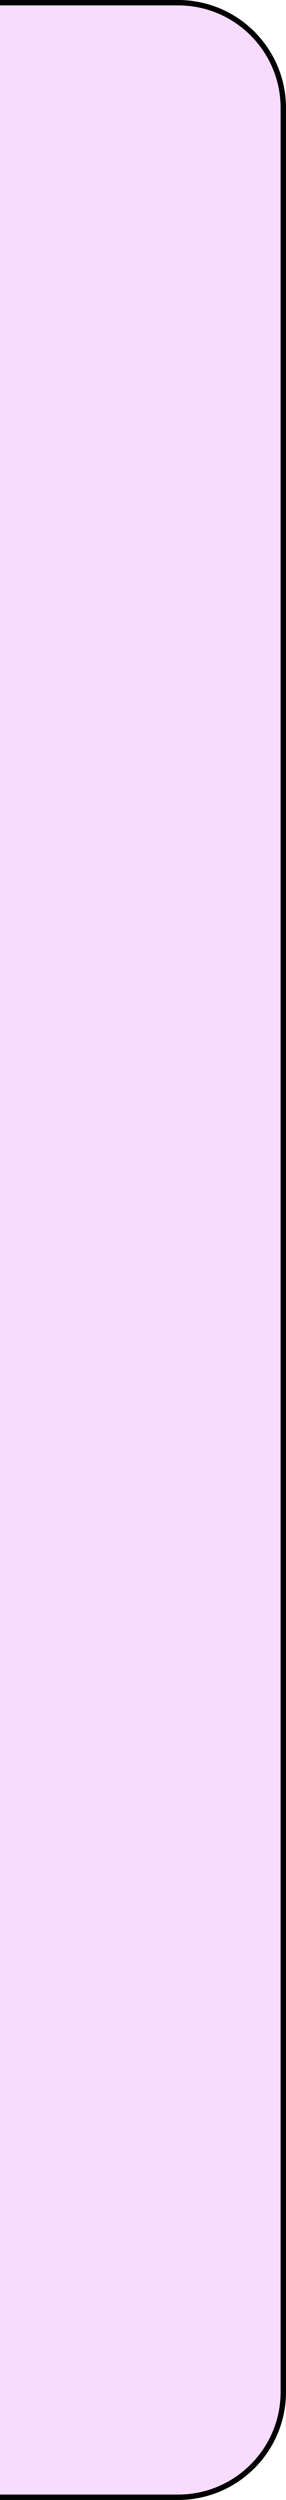 <svg width="53" height="463" viewBox="0 0 53 463" fill="none" xmlns="http://www.w3.org/2000/svg">
<path d="M-254.5 20C-254.5 9.23 -245.77 0.5 -235 0.5H33C43.77 0.5 52.5 9.23 52.5 20V443C52.5 453.77 43.77 462.5 33 462.5H-235C-245.77 462.5 -254.5 453.77 -254.5 443V20Z" fill="#F8DCFF" stroke="black"/>
</svg>

